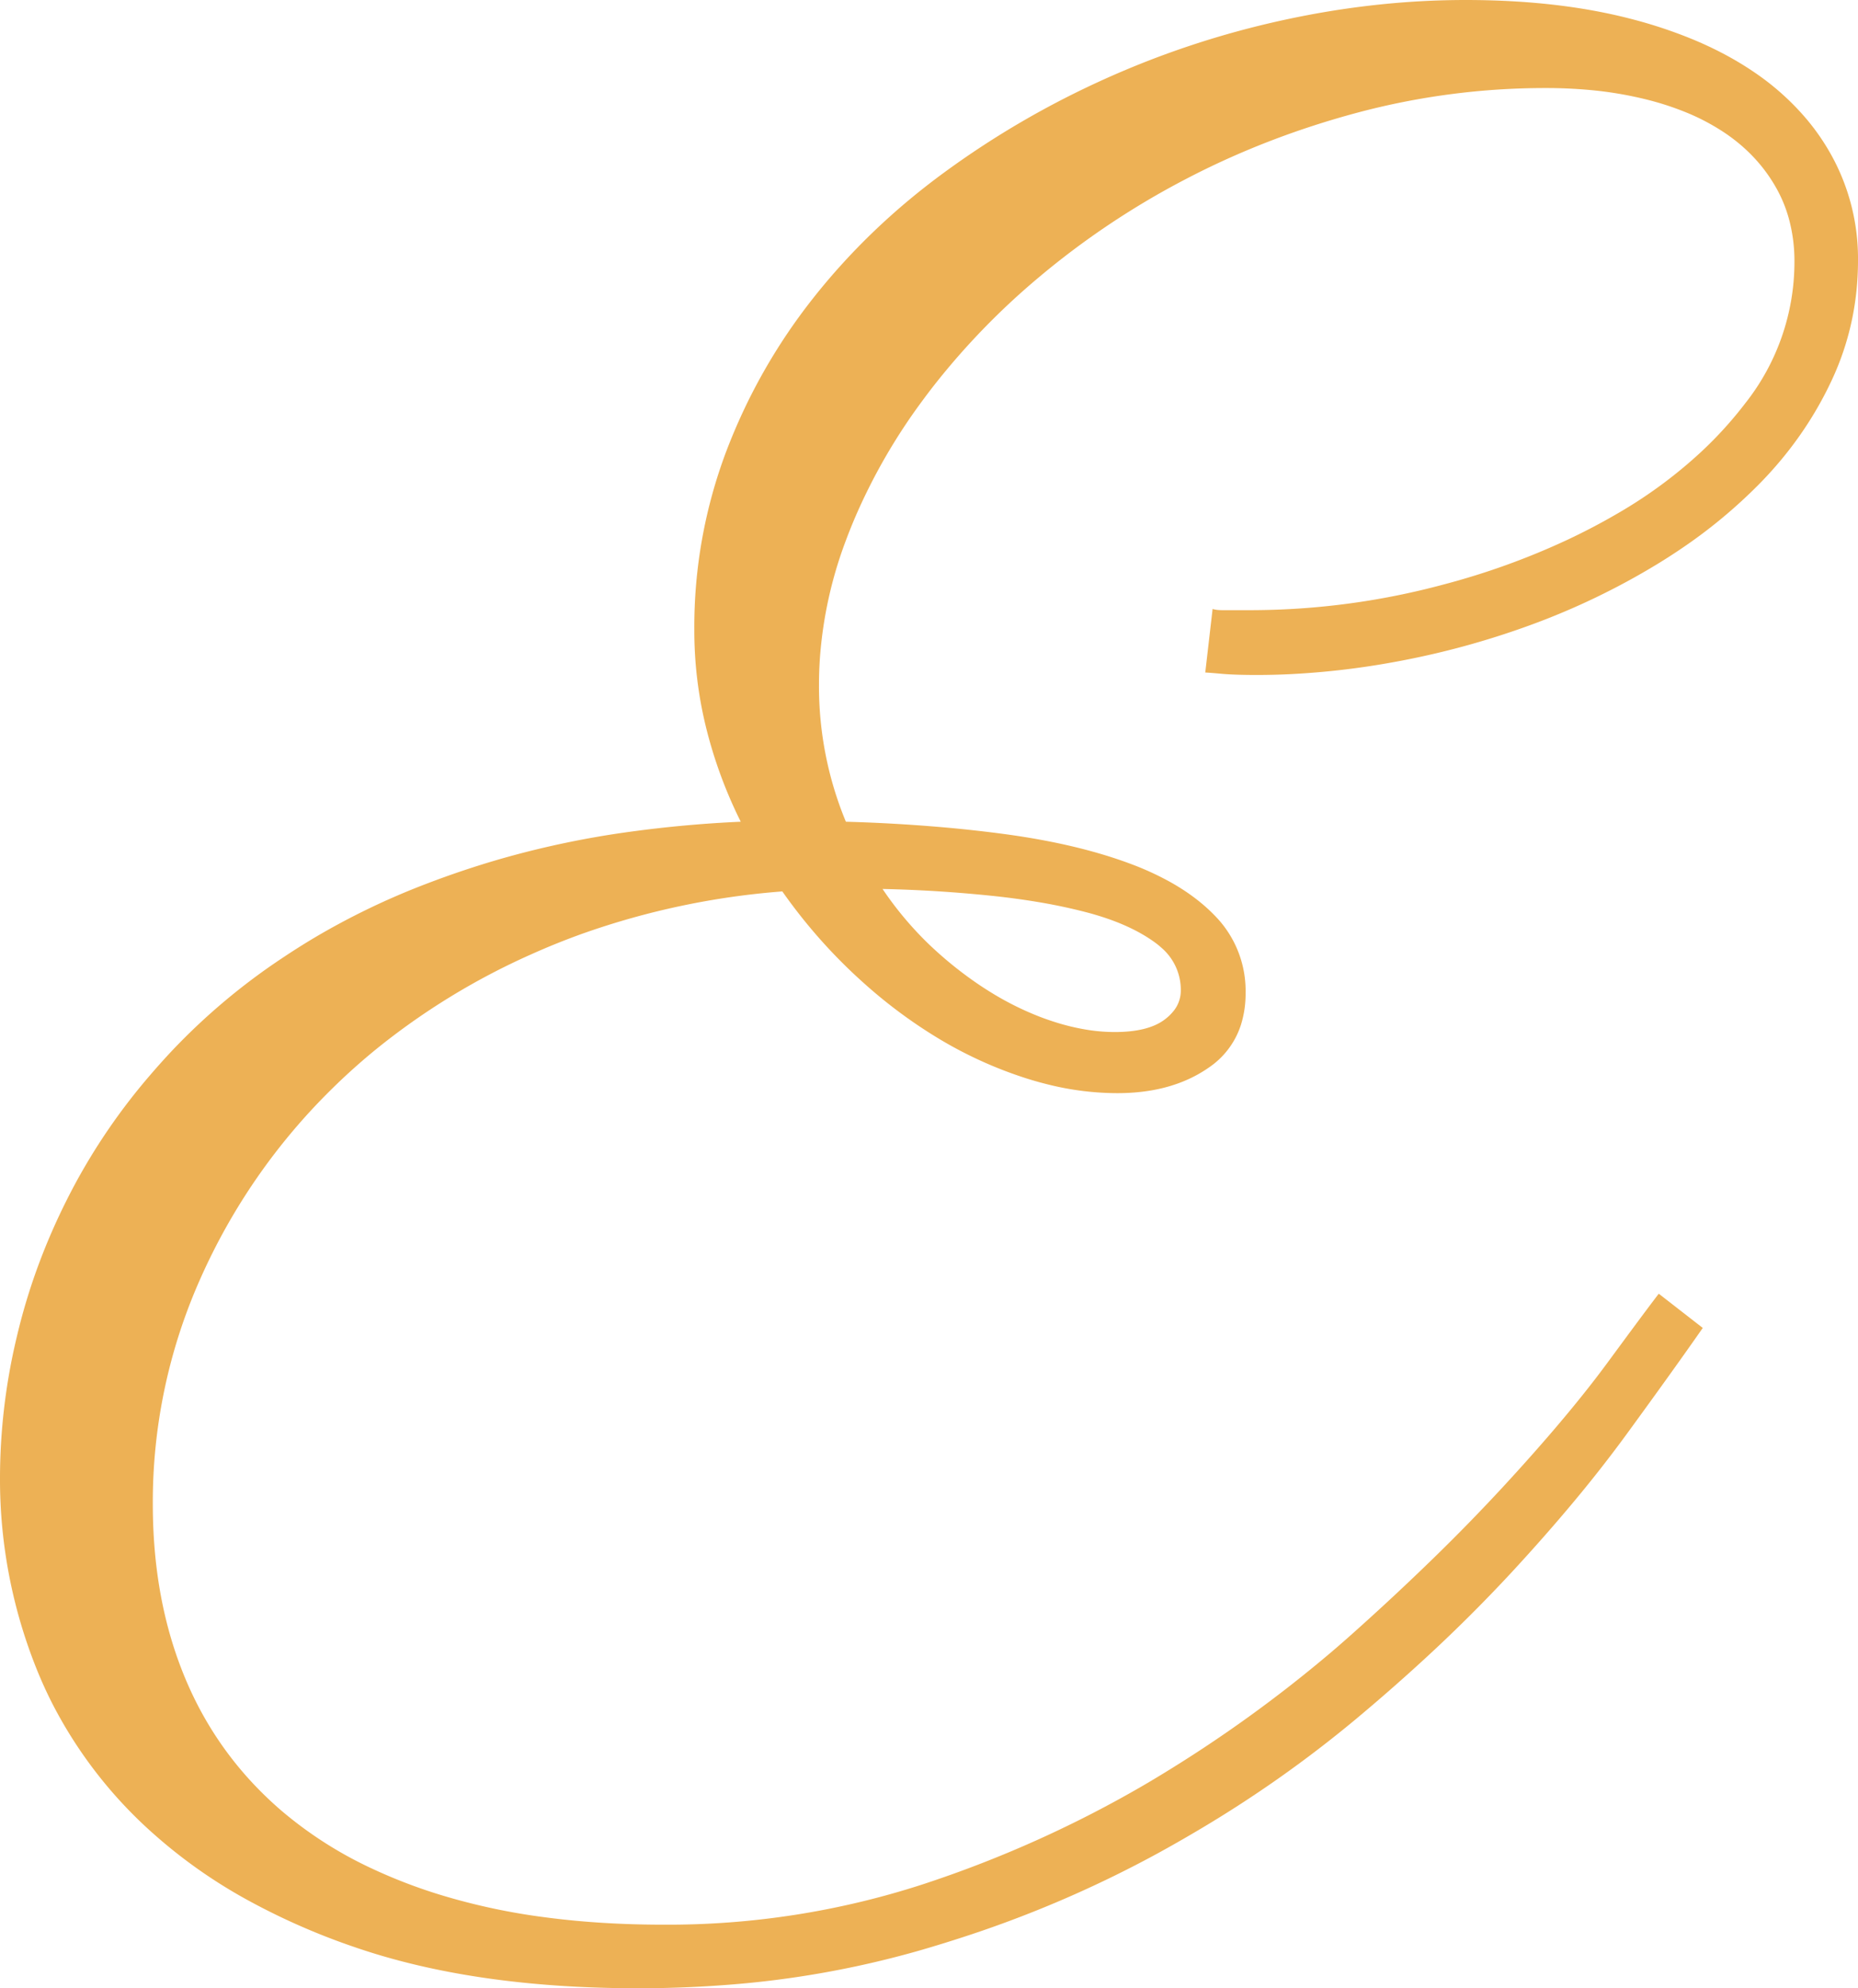 <svg width="74.219" height="79.395" viewBox="0 0 74.219 79.395" xmlns="http://www.w3.org/2000/svg"><g id="svgGroup" stroke-linecap="round" fill-rule="evenodd" font-size="9pt" stroke="#000" stroke-width="0" fill="#edb155" style="stroke:#000;stroke-width:0;fill:#edb155"><path d="M 48.145 26.856 L 48.438 24.317 A 0.798 0.798 0 0 0 48.55 24.344 Q 48.609 24.355 48.679 24.36 A 1.994 1.994 0 0 0 48.828 24.365 L 50 24.365 A 29.739 29.739 0 0 0 57.666 23.34 A 29.251 29.251 0 0 0 62.624 21.549 A 25.44 25.44 0 0 0 64.649 20.484 A 18.582 18.582 0 0 0 67.946 18.051 A 15.662 15.662 0 0 0 69.727 16.089 A 9.096 9.096 0 0 0 71.68 10.449 A 6.425 6.425 0 0 0 71.461 8.743 A 5.45 5.45 0 0 0 70.947 7.495 Q 70.215 6.201 68.921 5.322 A 8.661 8.661 0 0 0 67.295 4.465 A 11.587 11.587 0 0 0 65.796 3.98 A 15.001 15.001 0 0 0 63.429 3.587 A 18.905 18.905 0 0 0 61.768 3.516 A 29.058 29.058 0 0 0 54.248 4.492 Q 50.586 5.469 47.364 7.153 A 32.265 32.265 0 0 0 41.455 11.109 A 29.033 29.033 0 0 0 37.316 15.381 A 26.715 26.715 0 0 0 36.817 16.04 A 23.3 23.3 0 0 0 34.223 20.51 A 21.223 21.223 0 0 0 33.789 21.582 A 16.684 16.684 0 0 0 32.753 26.264 A 15.485 15.485 0 0 0 32.715 27.344 A 14.123 14.123 0 0 0 33.789 32.813 A 65.871 65.871 0 0 1 37.829 33.049 A 54.055 54.055 0 0 1 40.088 33.301 Q 43.018 33.692 45.166 34.497 A 11.52 11.52 0 0 1 46.752 35.224 Q 47.808 35.816 48.535 36.572 A 4.276 4.276 0 0 1 49.756 39.649 A 4.136 4.136 0 0 1 49.567 40.933 A 3.259 3.259 0 0 1 48.291 42.627 Q 46.826 43.652 44.629 43.652 A 11.51 11.51 0 0 1 41.937 43.323 A 13.602 13.602 0 0 1 41.016 43.067 A 16.511 16.511 0 0 1 37.427 41.431 A 19.716 19.716 0 0 1 34.506 39.257 A 22.148 22.148 0 0 1 34.107 38.892 Q 32.52 37.402 31.25 35.596 A 30.943 30.943 0 0 0 23.273 37.281 A 28.287 28.287 0 0 0 21.216 38.11 A 27.743 27.743 0 0 0 15.009 41.91 A 25.24 25.24 0 0 0 13.257 43.482 A 24.592 24.592 0 0 0 8.008 51.05 A 21.884 21.884 0 0 0 6.104 60.059 Q 6.104 63.916 7.398 67.017 Q 8.692 70.117 11.255 72.315 A 15.904 15.904 0 0 0 14.851 74.612 A 20.898 20.898 0 0 0 17.652 75.684 A 25.609 25.609 0 0 0 21.784 76.563 Q 23.999 76.856 26.514 76.856 A 32.952 32.952 0 0 0 36.929 75.223 A 31.412 31.412 0 0 0 37.085 75.171 A 46.103 46.103 0 0 0 45.67 71.297 A 42.653 42.653 0 0 0 46.338 70.899 A 53.176 53.176 0 0 0 53.172 65.979 A 48.394 48.394 0 0 0 54.053 65.21 A 102.252 102.252 0 0 0 57.294 62.189 A 75.05 75.05 0 0 0 60.083 59.326 A 82.683 82.683 0 0 0 61.865 57.332 Q 62.709 56.353 63.404 55.473 A 38.834 38.834 0 0 0 64.209 54.419 A 637.261 637.261 0 0 1 64.841 53.561 Q 65.635 52.485 66.045 51.943 A 39.85 39.85 0 0 1 66.26 51.66 L 68.018 53.027 A 141.793 141.793 0 0 1 67.407 53.896 Q 66.419 55.292 64.99 57.251 A 53.182 53.182 0 0 1 62.885 59.943 Q 61.732 61.327 60.379 62.79 A 25.86 25.86 0 0 1 60.376 62.793 A 61.386 61.386 0 0 1 56.765 66.373 A 76.229 76.229 0 0 1 54.126 68.677 A 48.027 48.027 0 0 1 47.826 73.107 A 54.305 54.305 0 0 1 46.216 74.024 A 45.821 45.821 0 0 1 38.268 77.418 A 51.998 51.998 0 0 1 36.67 77.905 A 38.454 38.454 0 0 1 28.801 79.277 A 45.768 45.768 0 0 1 25.489 79.395 Q 18.897 79.395 14.112 77.734 A 26.948 26.948 0 0 1 9.86 75.857 A 20.337 20.337 0 0 1 6.177 73.267 A 17.82 17.82 0 0 1 2.083 68.014 A 17.033 17.033 0 0 1 1.514 66.773 A 20.304 20.304 0 0 1 0 58.984 A 24.307 24.307 0 0 1 0.633 53.543 A 27.101 27.101 0 0 1 0.733 53.125 Q 1.465 50.147 2.979 47.315 A 24.475 24.475 0 0 1 6.019 42.906 A 28.085 28.085 0 0 1 6.885 41.943 A 25.421 25.421 0 0 1 11.305 38.237 A 29.426 29.426 0 0 1 12.549 37.451 A 29.119 29.119 0 0 1 17.005 35.302 A 36.577 36.577 0 0 1 20.069 34.277 A 36.879 36.879 0 0 1 25.172 33.213 A 48.268 48.268 0 0 1 29.59 32.813 A 18.212 18.212 0 0 1 28.223 29.126 A 16.152 16.152 0 0 1 27.735 25.147 A 19.851 19.851 0 0 1 29.004 18.042 Q 30.274 14.697 32.495 11.89 Q 34.717 9.082 37.72 6.885 Q 40.723 4.688 44.141 3.15 Q 47.559 1.611 51.245 0.806 Q 54.932 0 58.545 0 Q 62.256 0 65.161 0.757 A 18.705 18.705 0 0 1 67.648 1.584 Q 68.947 2.126 70.001 2.835 A 11.646 11.646 0 0 1 70.069 2.881 A 10.285 10.285 0 0 1 72.198 4.796 A 9.04 9.04 0 0 1 73.145 6.177 A 8.535 8.535 0 0 1 74.219 10.4 Q 74.219 12.94 73.169 15.186 Q 72.119 17.432 70.337 19.263 A 20.445 20.445 0 0 1 67.054 21.98 A 23.375 23.375 0 0 1 66.187 22.534 A 28.632 28.632 0 0 1 61.157 24.951 A 32.952 32.952 0 0 1 55.664 26.441 A 31.72 31.72 0 0 1 51.526 26.921 A 27.908 27.908 0 0 1 50.196 26.953 A 26.193 26.193 0 0 1 49.68 26.948 Q 49.166 26.938 48.803 26.907 A 7.454 7.454 0 0 1 48.78 26.904 A 51.649 51.649 0 0 0 48.594 26.888 Q 48.224 26.856 48.145 26.856 Z M 47.168 39.551 A 2.216 2.216 0 0 0 46.393 37.844 A 3.2 3.2 0 0 0 46.118 37.622 Q 45.235 36.985 43.901 36.573 A 12.058 12.058 0 0 0 43.384 36.426 A 21.94 21.94 0 0 0 41.59 36.041 A 29.817 29.817 0 0 0 39.575 35.767 A 53.544 53.544 0 0 0 35.254 35.498 A 13.742 13.742 0 0 0 37.116 37.716 A 12.71 12.71 0 0 0 37.329 37.915 A 15.287 15.287 0 0 0 39.092 39.311 A 13.448 13.448 0 0 0 39.697 39.697 A 11.846 11.846 0 0 0 41.542 40.604 A 10.467 10.467 0 0 0 42.163 40.82 A 8.78 8.78 0 0 0 43.507 41.134 A 7.005 7.005 0 0 0 44.531 41.211 Q 45.85 41.211 46.509 40.723 A 1.937 1.937 0 0 0 46.871 40.381 A 1.294 1.294 0 0 0 47.168 39.551 Z" vector-effect="non-scaling-stroke"/></g></svg>